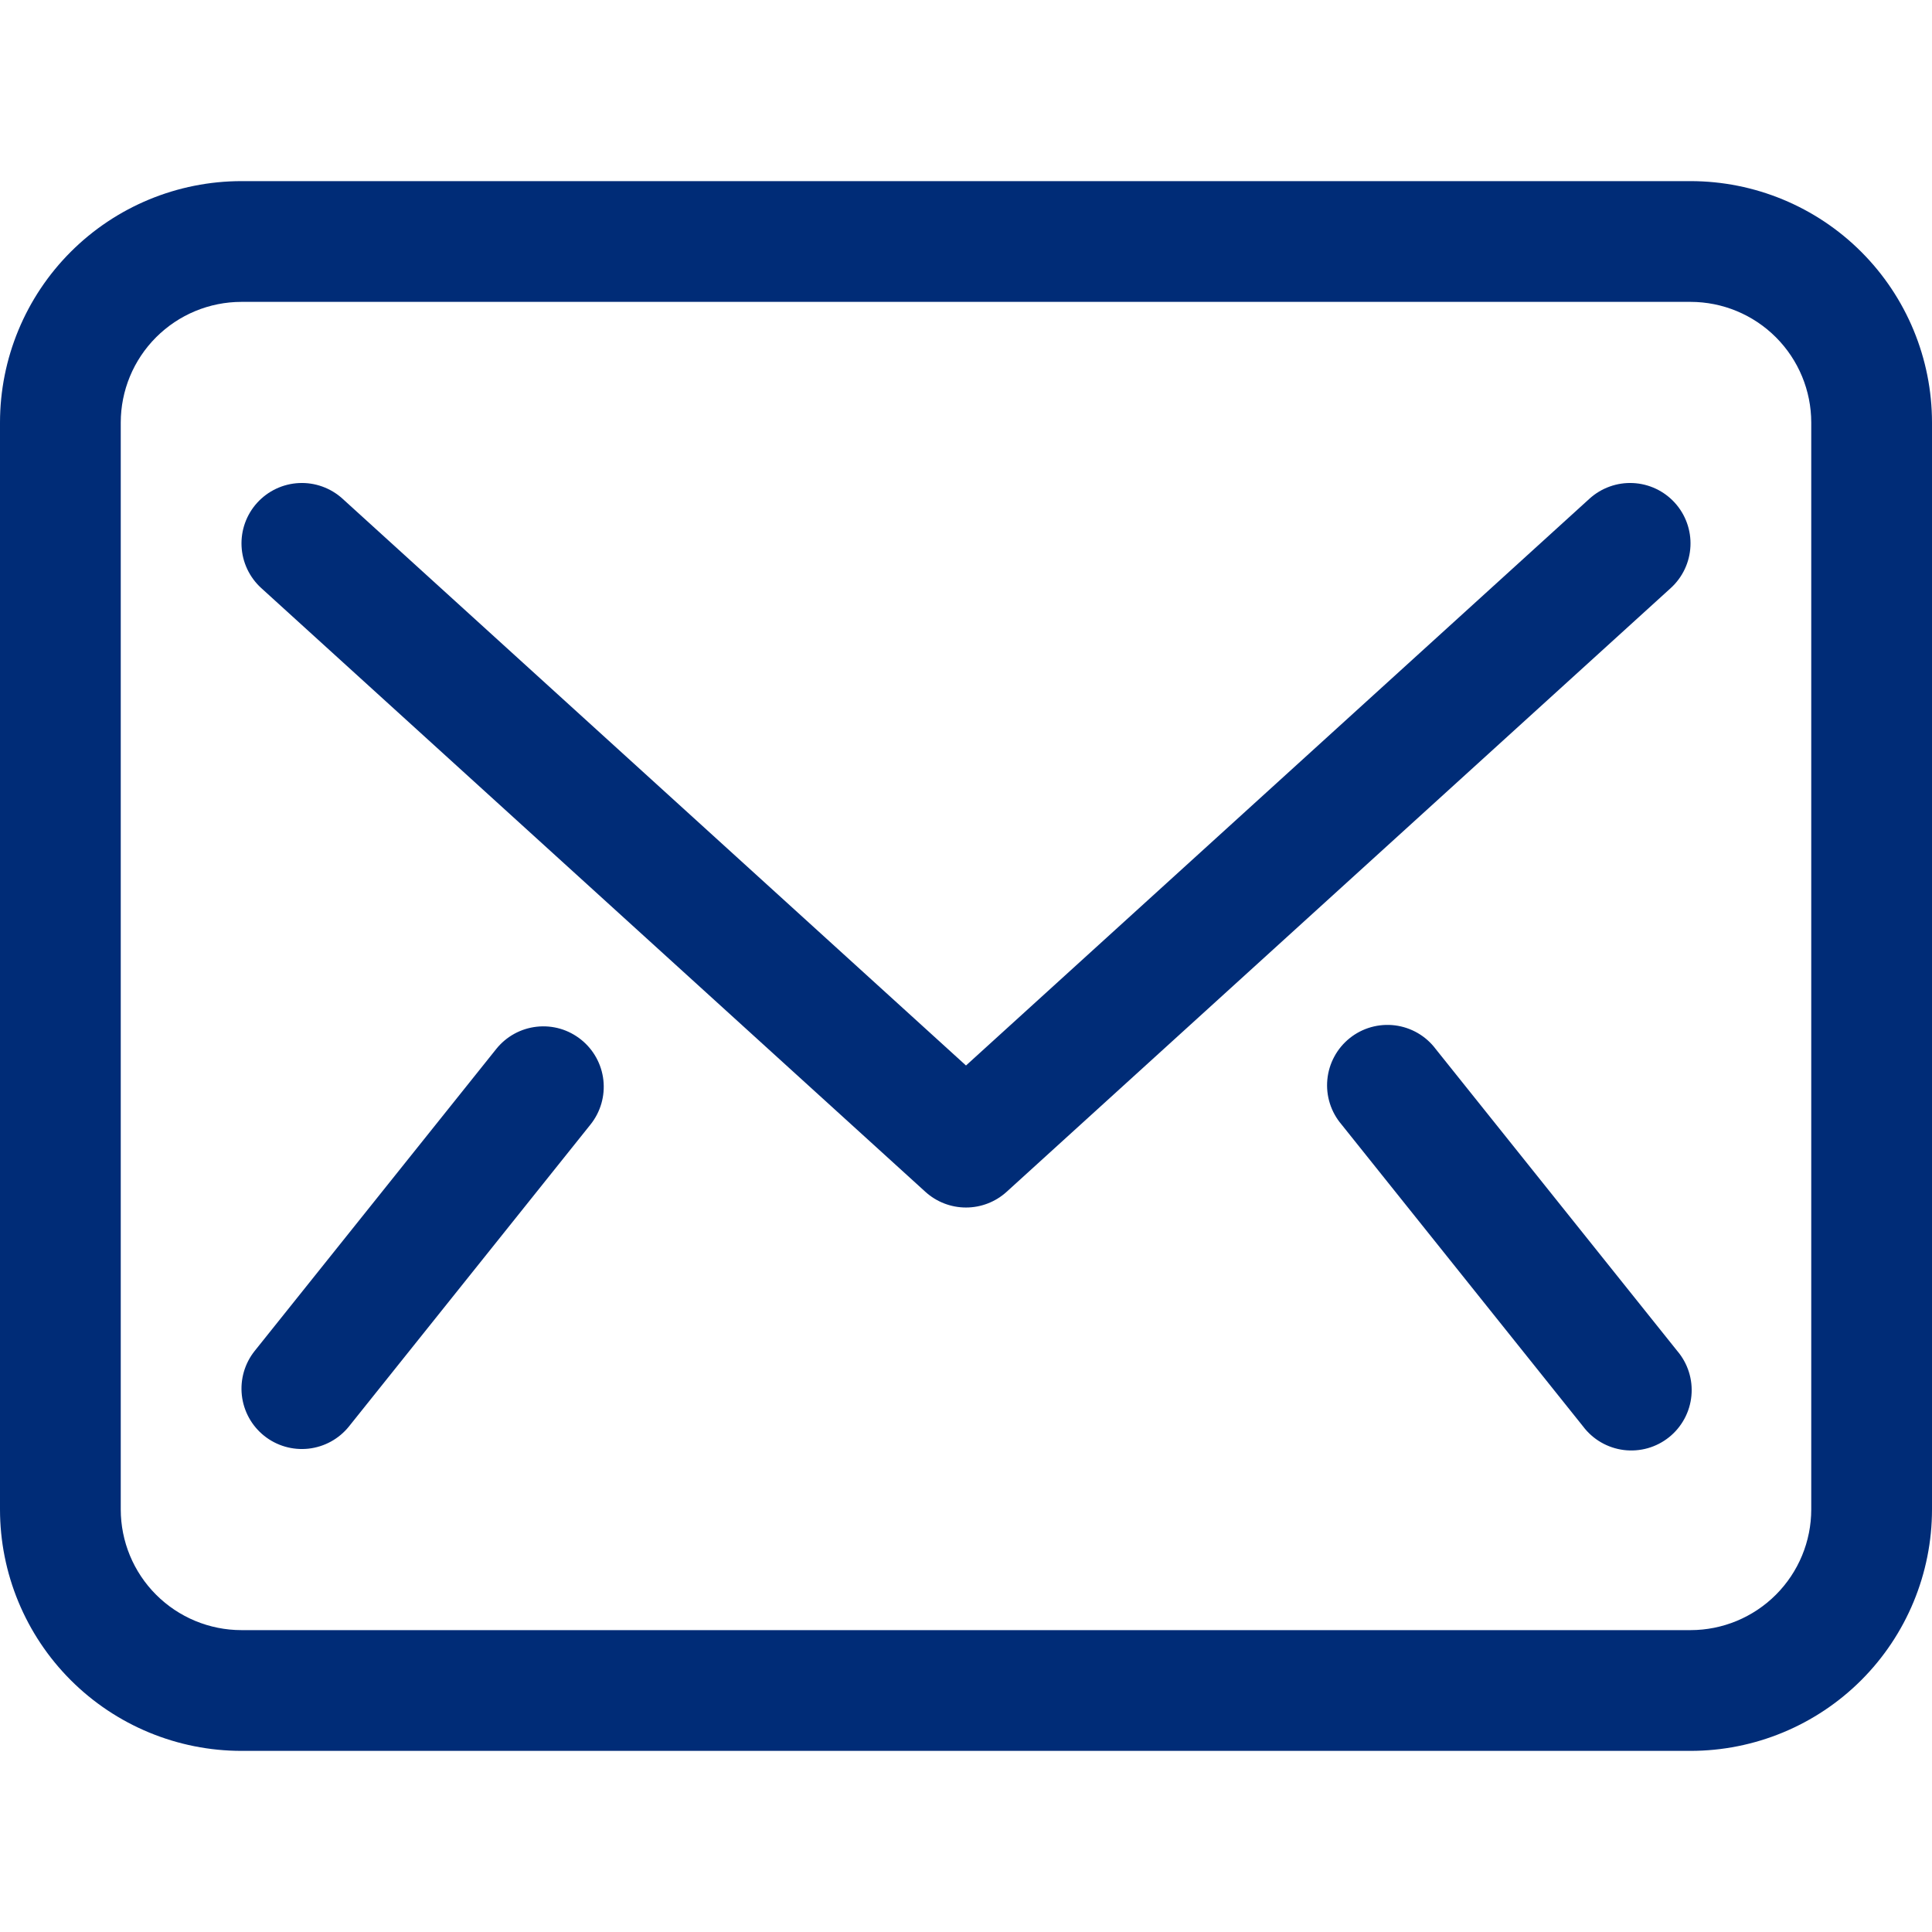 <svg width="100" height="100" viewBox="0 0 100 100" fill="none" xmlns="http://www.w3.org/2000/svg">
<g clip-path="url(#clip0_238_210)">
<path d="M17.728 25.812C17.424 25.536 17.069 25.323 16.683 25.184C16.297 25.045 15.887 24.983 15.477 25.003C15.067 25.022 14.665 25.122 14.293 25.297C13.922 25.472 13.589 25.718 13.312 26.022C12.755 26.635 12.463 27.445 12.503 28.273C12.522 28.683 12.622 29.085 12.797 29.457C12.972 29.828 13.218 30.161 13.522 30.438L47.897 61.688C48.472 62.211 49.222 62.501 50 62.501C50.778 62.501 51.528 62.211 52.103 61.688L86.478 30.438C86.782 30.161 87.028 29.828 87.203 29.457C87.378 29.085 87.478 28.683 87.497 28.273C87.517 27.863 87.455 27.453 87.316 27.067C87.177 26.681 86.964 26.326 86.687 26.022C86.411 25.718 86.078 25.472 85.707 25.297C85.335 25.122 84.933 25.022 84.523 25.003C84.113 24.983 83.703 25.045 83.317 25.184C82.931 25.323 82.576 25.536 82.272 25.812L50 55.15L17.728 25.812ZM30.078 53.812C30.725 54.33 31.139 55.084 31.231 55.907C31.322 56.73 31.083 57.556 30.566 58.203L18.066 73.828C17.548 74.475 16.794 74.89 15.97 74.982C15.146 75.073 14.319 74.834 13.672 74.316C13.024 73.798 12.61 73.044 12.518 72.22C12.427 71.396 12.666 70.569 13.184 69.922L25.684 54.297C25.941 53.976 26.258 53.709 26.617 53.511C26.977 53.313 27.372 53.188 27.78 53.143C28.188 53.097 28.601 53.133 28.995 53.247C29.39 53.362 29.758 53.556 30.078 53.812ZM74.312 54.297C74.061 53.962 73.745 53.681 73.383 53.471C73.021 53.261 72.62 53.126 72.205 53.073C71.79 53.021 71.368 53.053 70.965 53.166C70.562 53.28 70.186 53.473 69.86 53.735C69.533 53.997 69.262 54.322 69.064 54.69C68.865 55.058 68.742 55.463 68.703 55.88C68.663 56.297 68.708 56.717 68.834 57.116C68.96 57.515 69.166 57.885 69.437 58.203L81.937 73.828C82.189 74.163 82.505 74.444 82.867 74.654C83.229 74.864 83.629 74.999 84.045 75.052C84.46 75.104 84.882 75.072 85.285 74.959C85.688 74.845 86.063 74.652 86.39 74.39C86.717 74.128 86.987 73.803 87.186 73.435C87.385 73.067 87.508 72.662 87.547 72.245C87.587 71.829 87.542 71.408 87.416 71.009C87.289 70.61 87.084 70.24 86.812 69.922L74.312 54.297Z" fill="#002C77"/>
<path fill-rule="evenodd" clip-rule="evenodd" d="M12.5 9.375C9.185 9.375 6.005 10.692 3.661 13.036C1.317 15.38 0 18.56 0 21.875L0 78.125C0 81.44 1.317 84.62 3.661 86.964C6.005 89.308 9.185 90.625 12.5 90.625H87.5C90.815 90.625 93.995 89.308 96.339 86.964C98.683 84.62 100 81.44 100 78.125V21.875C100 18.56 98.683 15.38 96.339 13.036C93.995 10.692 90.815 9.375 87.5 9.375H12.5ZM6.25 21.875C6.25 20.217 6.908 18.628 8.081 17.456C9.253 16.284 10.842 15.625 12.5 15.625H87.5C89.158 15.625 90.747 16.284 91.919 17.456C93.091 18.628 93.75 20.217 93.75 21.875V78.125C93.75 79.783 93.091 81.372 91.919 82.544C90.747 83.716 89.158 84.375 87.5 84.375H12.5C10.842 84.375 9.253 83.716 8.081 82.544C6.908 81.372 6.25 79.783 6.25 78.125V21.875Z" fill="#002C77"/>
</g>
<defs>
<clipPath id="clip0_238_210">
<rect width="100" height="100" fill="white"/>
</clipPath>
</defs>
</svg>
